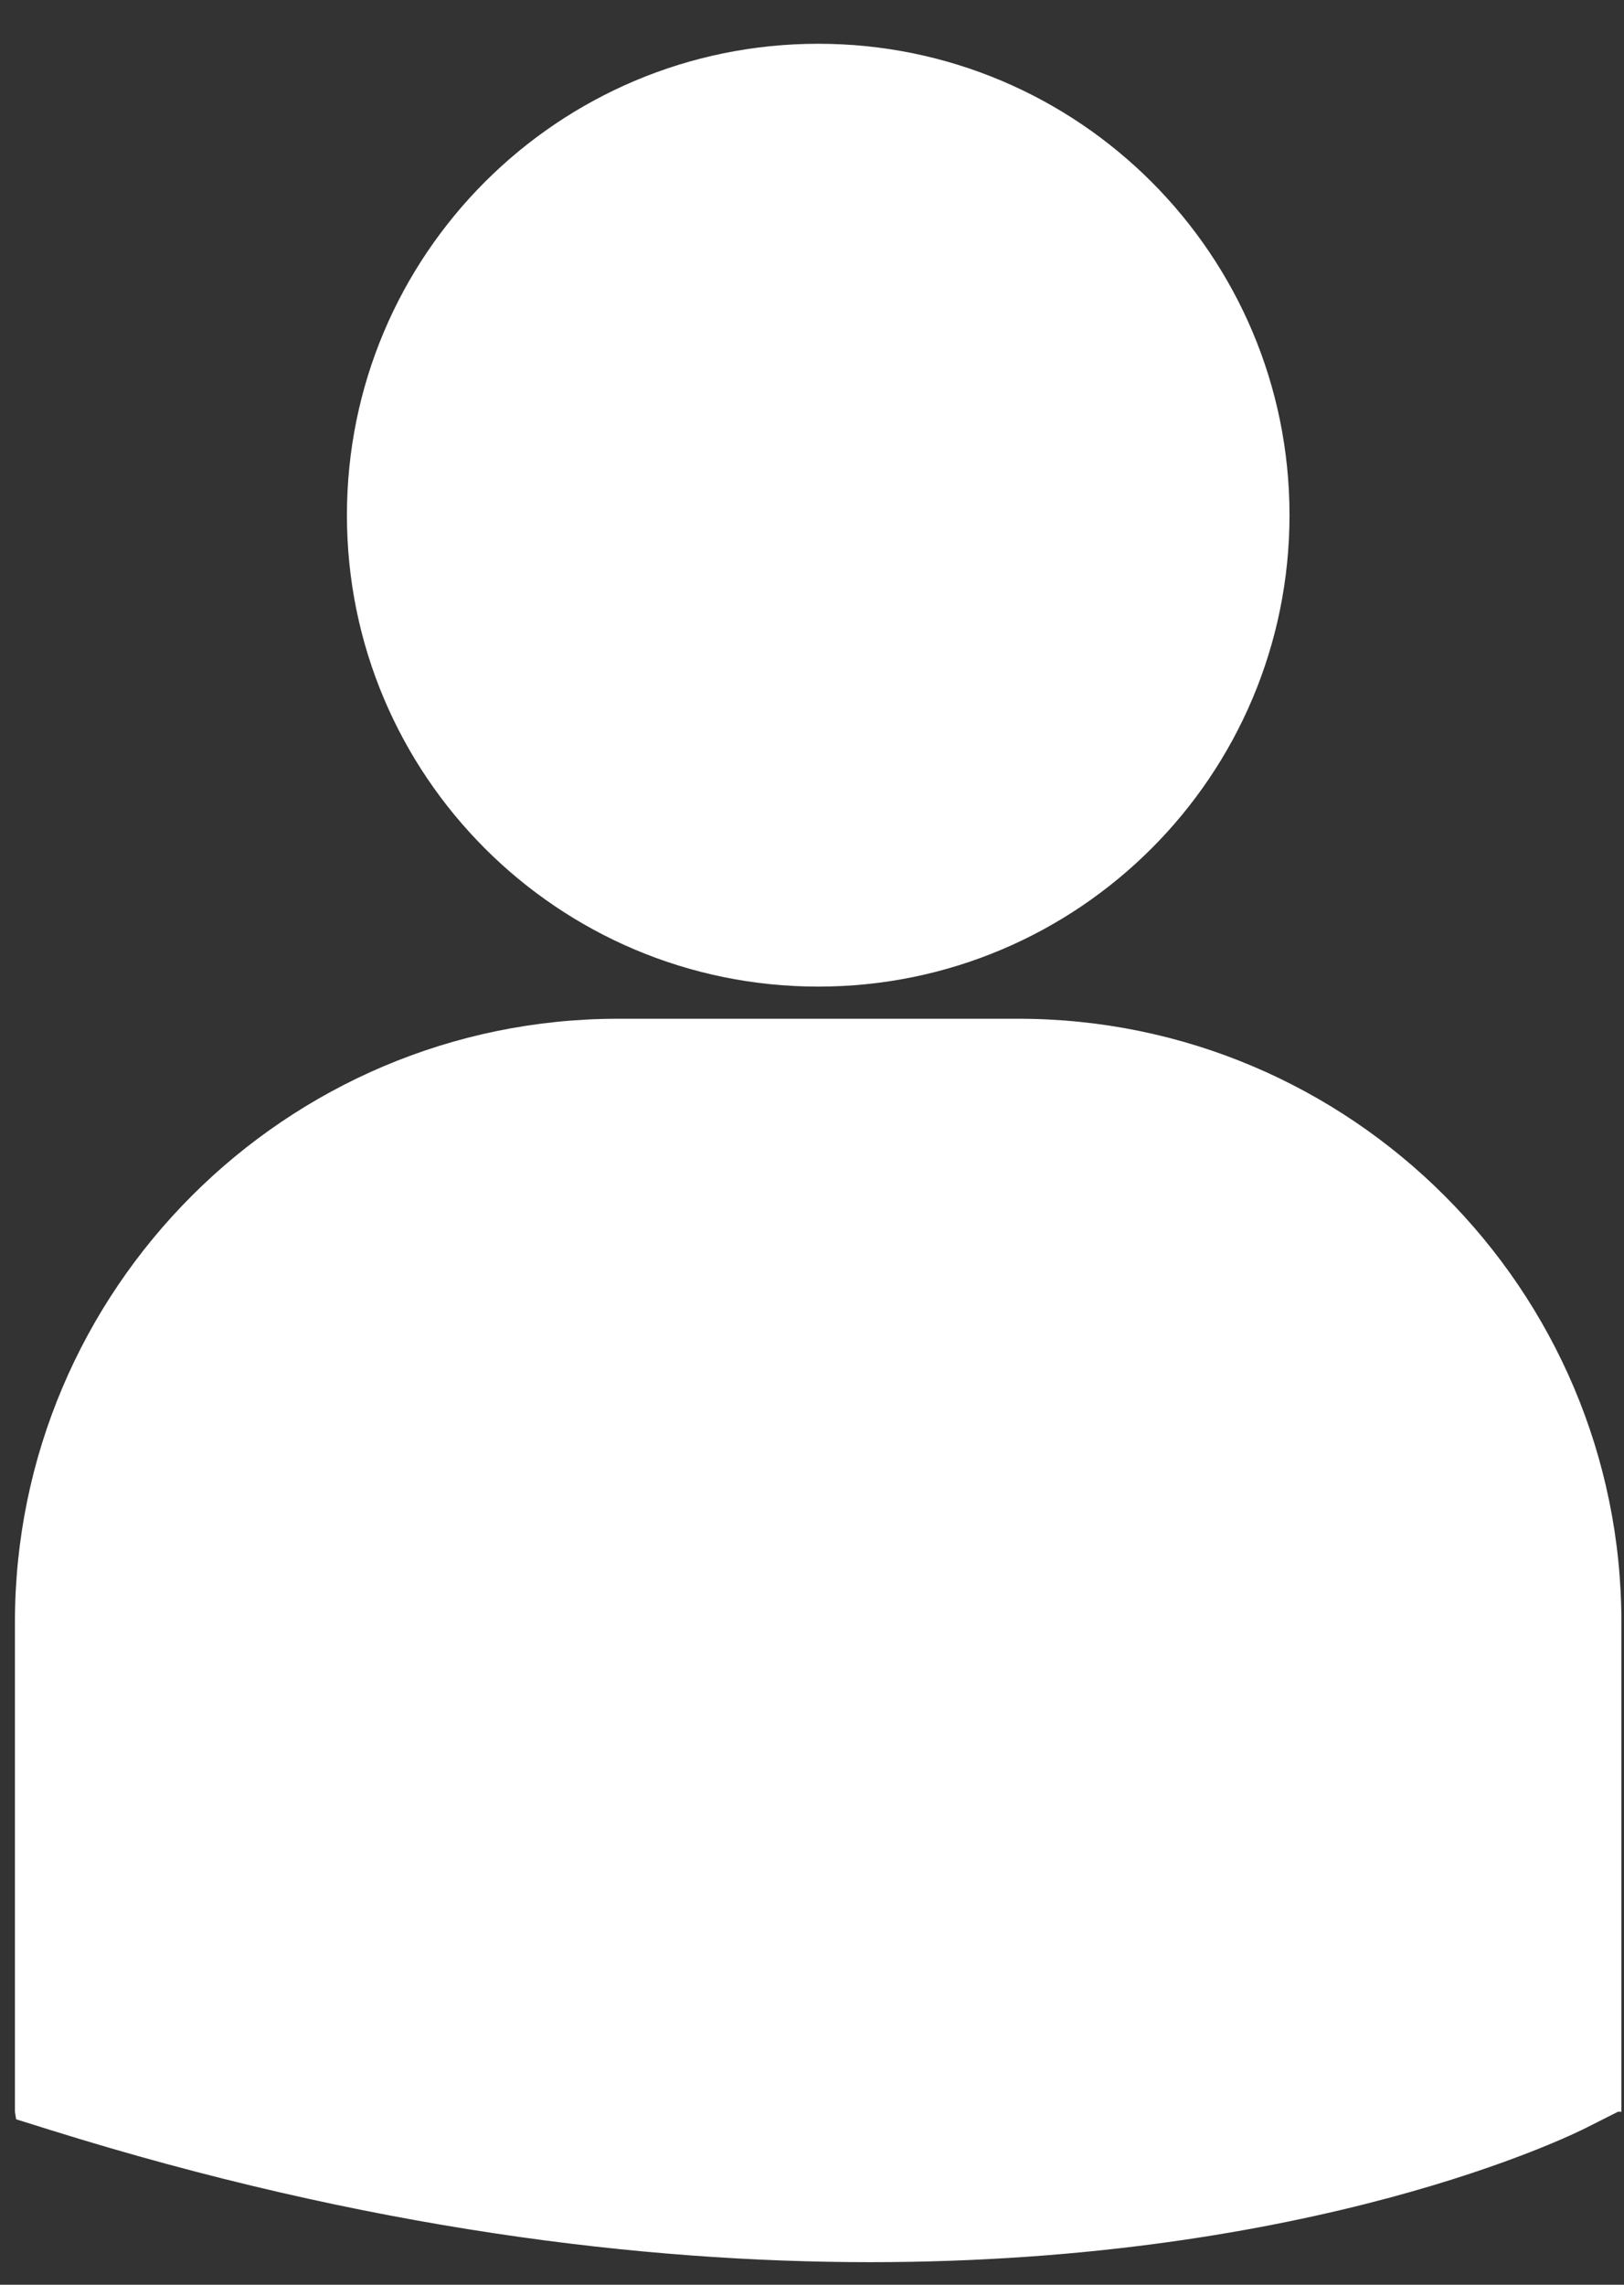 <?xml version="1.0" encoding="UTF-8"?>
<svg width="32px" height="45px" viewBox="0 0 32 45" version="1.1" xmlns="http://www.w3.org/2000/svg" xmlns:xlink="http://www.w3.org/1999/xlink">
    <rect x="0" y="0" width="32" height="45" fill="#333333" stroke="none"/>
    <!-- Generator: Sketch 50.2 (55047) - http://www.bohemiancoding.com/sketch -->
    <title>user</title>
    <desc>Created with Sketch.</desc>
    <defs></defs>
    <g id="Page-1" stroke="none" stroke-width="1" fill="none" fill-rule="evenodd">
        <g id="Traffic---History" transform="translate(-1843, -671)" fill="#FFFFFF" fill-rule="nonzero">
            <g id="Panel-Left" transform="translate(1508, 177)">
                <g id="Second">
                    <g transform="translate(36, 440)" id="user">
                        <g transform="translate(299, 54)">
                            <path d="M16.123,19.432 C21.252,19.432 25.409,15.274 25.409,10.146 C25.409,5.018 21.251,0.862 16.123,0.862 C10.995,0.862 6.836,5.019 6.836,10.147 C6.836,15.275 10.995,19.432 16.123,19.432 Z M20.062,20.065 L12.183,20.065 C5.627,20.065 0.294,25.399 0.294,31.954 L0.294,41.59 L0.318,41.741 L0.982,41.949 C7.238,43.904 12.674,44.555 17.147,44.555 C25.885,44.555 30.95,42.064 31.262,41.905 L31.882,41.592 L31.949,41.592 L31.949,31.954 C31.951,25.399 26.618,20.065 20.062,20.065 Z" id="Shape"></path>
                        </g>
                    </g>
                </g>
            </g>
        </g>
    </g>
</svg>